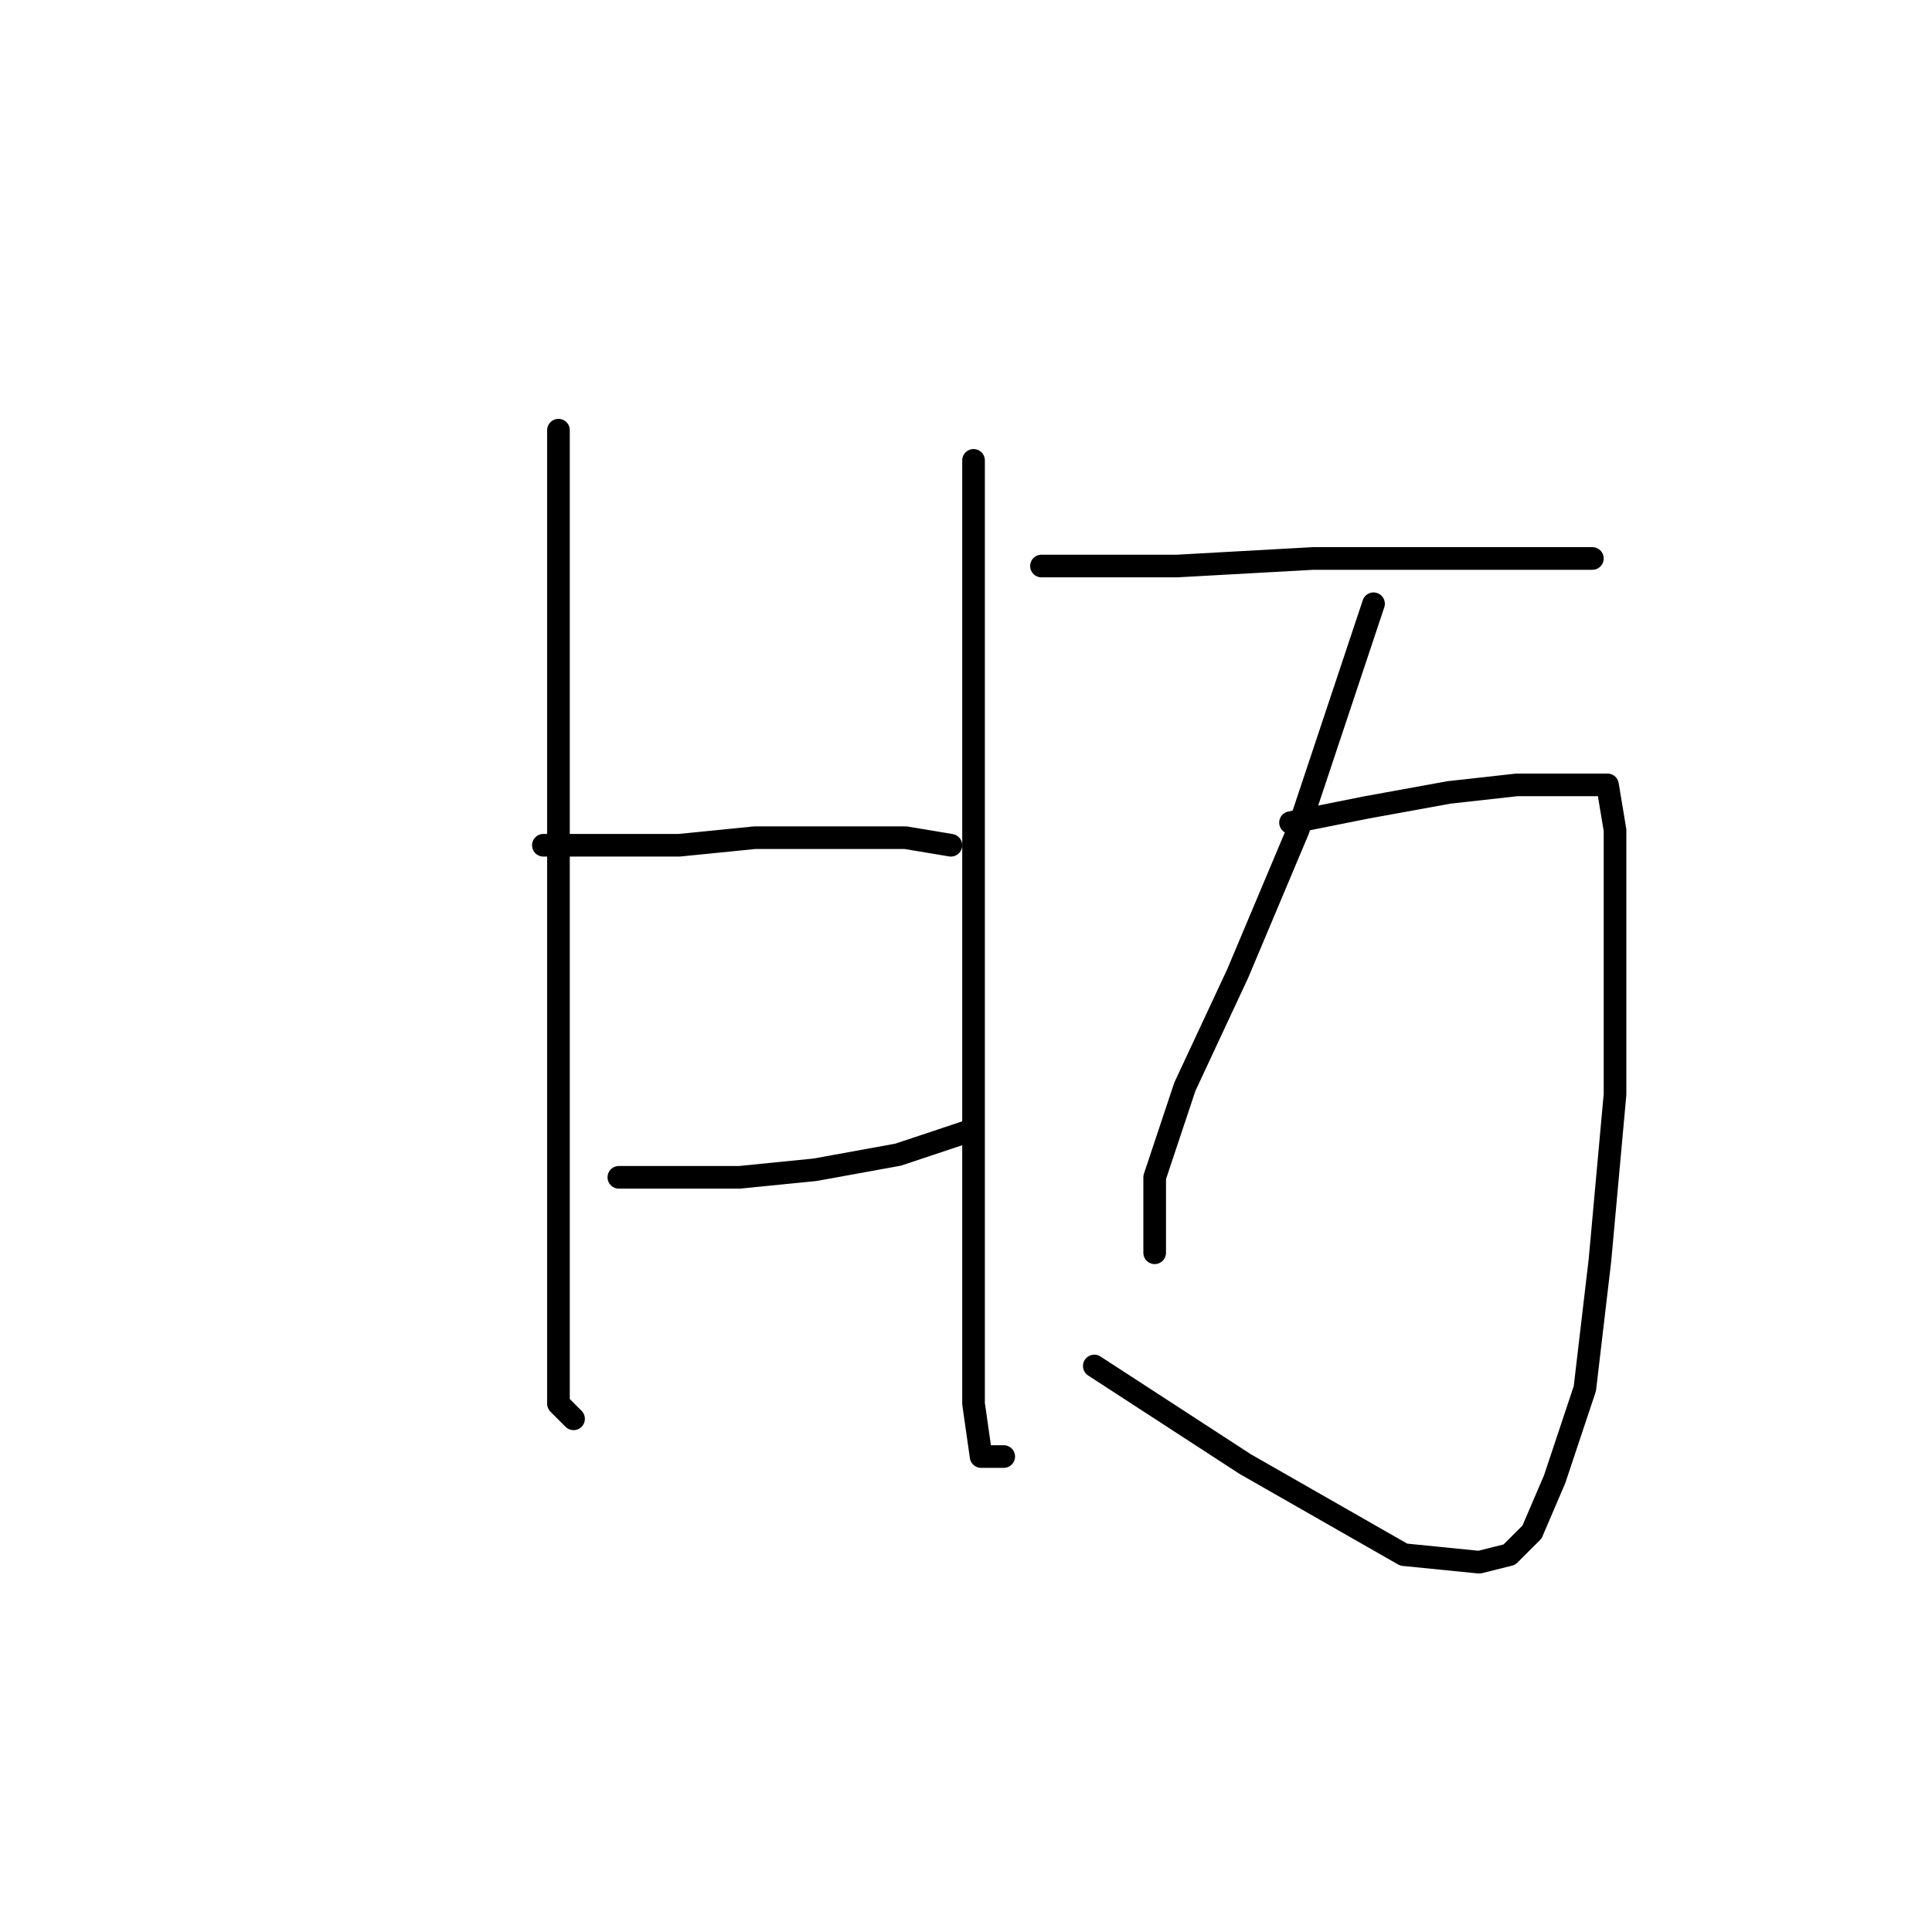 <?xml version="1.0" standalone="no"?>
    <svg width="256" height="256" xmlns="http://www.w3.org/2000/svg" version="1.1">
    <polyline stroke="black" stroke-width="3" stroke-linecap="round" fill="transparent" stroke-linejoin="round" points="74 57 74 78 74 99 74 110 74 133 74 153 74 167 74 179 74 186 76 188 76 188 " />
        <polyline stroke="black" stroke-width="3" stroke-linecap="round" fill="transparent" stroke-linejoin="round" points="72 112 76 112 80 112 90 112 100 111 111 111 120 111 126 112 126 112 " />
        <polyline stroke="black" stroke-width="3" stroke-linecap="round" fill="transparent" stroke-linejoin="round" points="82 156 90 156 98 156 108 155 119 153 128 150 128 150 " />
        <polyline stroke="black" stroke-width="3" stroke-linecap="round" fill="transparent" stroke-linejoin="round" points="129 61 129 81 129 101 129 112 129 134 129 152 129 160 129 174 129 186 130 193 133 193 133 193 " />
        <polyline stroke="black" stroke-width="3" stroke-linecap="round" fill="transparent" stroke-linejoin="round" points="138 75 147 75 156 75 174 74 180 74 186 74 197 74 205 74 211 74 211 74 " />
        <polyline stroke="black" stroke-width="3" stroke-linecap="round" fill="transparent" stroke-linejoin="round" points="182 80 177 95 172 110 164 129 157 144 153 156 153 163 153 166 153 166 " />
        <polyline stroke="black" stroke-width="3" stroke-linecap="round" fill="transparent" stroke-linejoin="round" points="171 109 176 108 181 107 192 105 201 104 207 104 211 104 213 104 214 110 214 125 214 145 212 167 210 184 206 196 203 203 200 206 196 207 186 206 165 194 145 181 145 181 " />
        </svg>